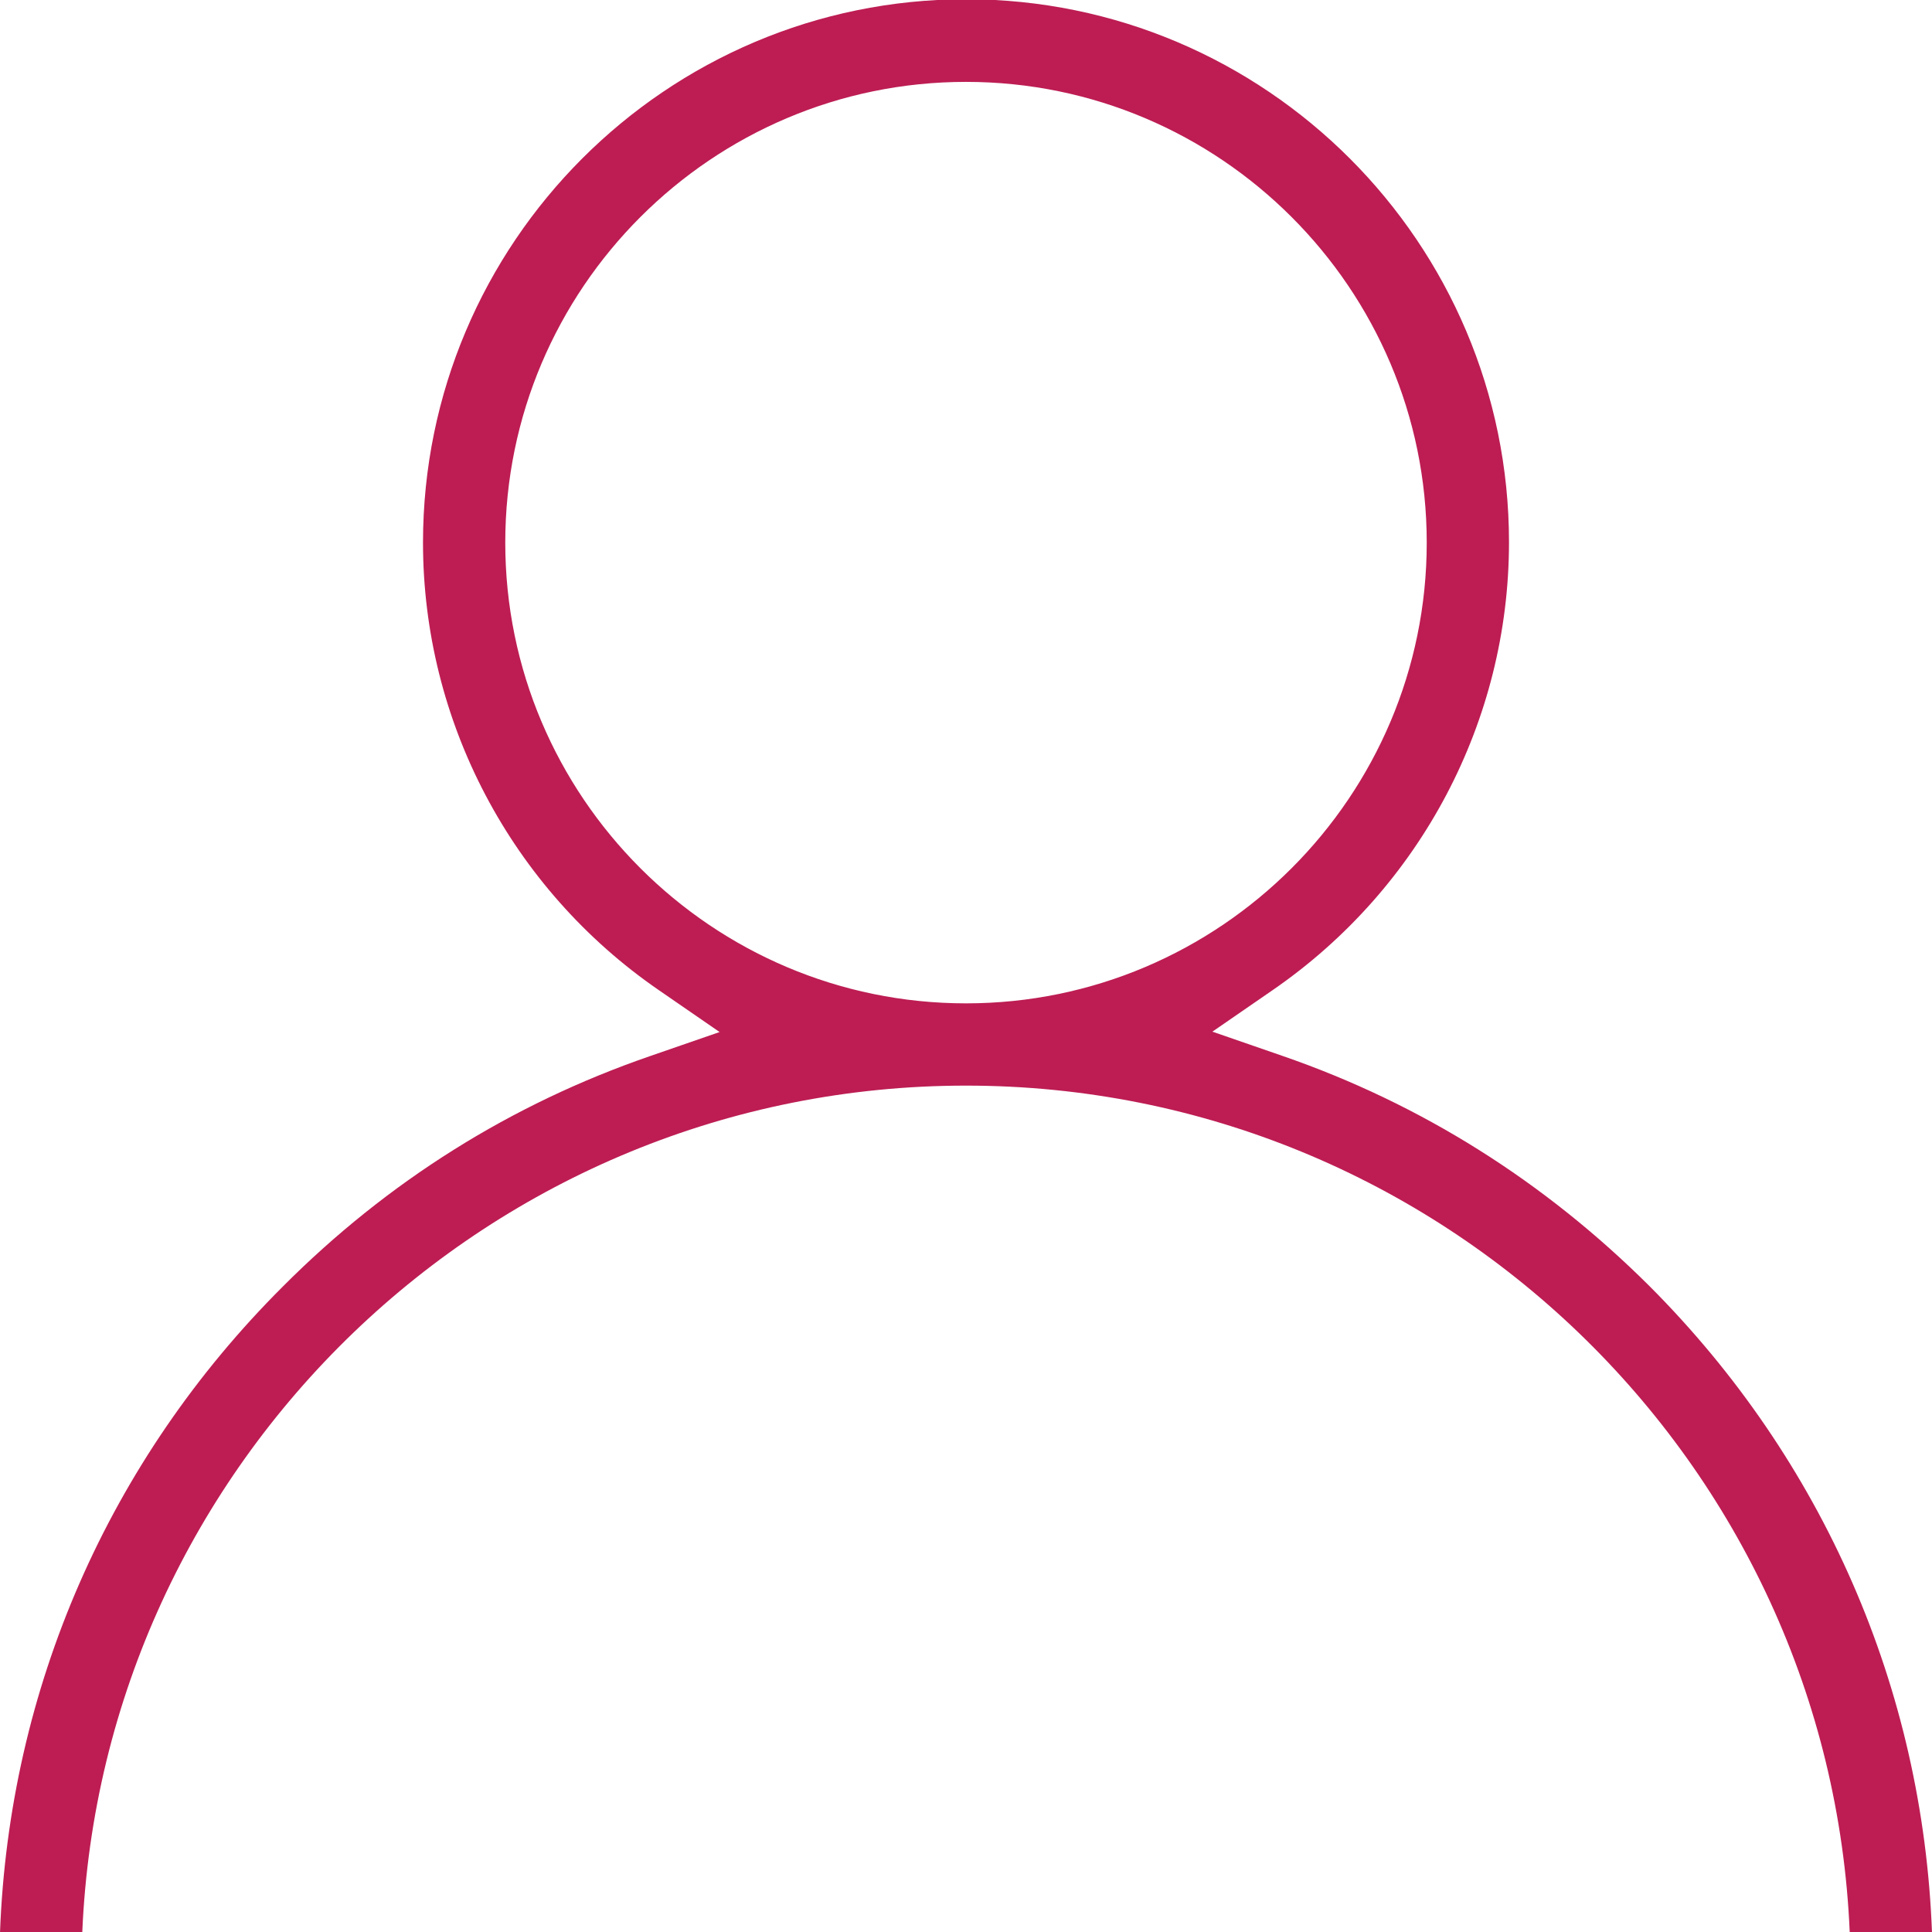 <?xml version="1.0" encoding="utf-8"?>
<!-- Generator: Adobe Illustrator 24.0.2, SVG Export Plug-In . SVG Version: 6.00 Build 0)  -->
<svg version="1.1" id="Capa_1" xmlns="http://www.w3.org/2000/svg" xmlns:xlink="http://www.w3.org/1999/xlink" x="0px" y="0px"
	 width="512px" height="512px" viewBox="0 0 512 512" style="enable-background:new 0 0 512 512;" xml:space="preserve">
<style type="text/css">
	.st0{fill:#BD1D53;}
</style>
<g>
	<path class="st0" d="M339.8,279.8l-18.5-6.4l16.1-11.1c39.1-27,62.5-71.3,62.5-118.6C399.9,64.4,335.4-0.2,256-0.2
		s-143.9,64.6-143.9,144c0,47.3,23.4,91.7,62.5,118.6l16.1,11.1l-18.5,6.4c-36.8,12.7-69.5,33.2-97.3,61.1
		C28.8,387,2.4,447.5,0,512.2h21.8C27,387.5,130.1,287.7,256,287.7s229,99.8,234.2,224.5H512c-2.4-64.7-28.8-125.2-74.8-171.3
		C409.3,313.1,376.6,292.5,339.8,279.8z M133.9,143.8c0-67.3,54.8-122.1,122.1-122.1s122.1,54.8,122.1,122.1S323.3,265.9,256,265.9
		S133.9,211.1,133.9,143.8z"/>
</g>
</svg>
